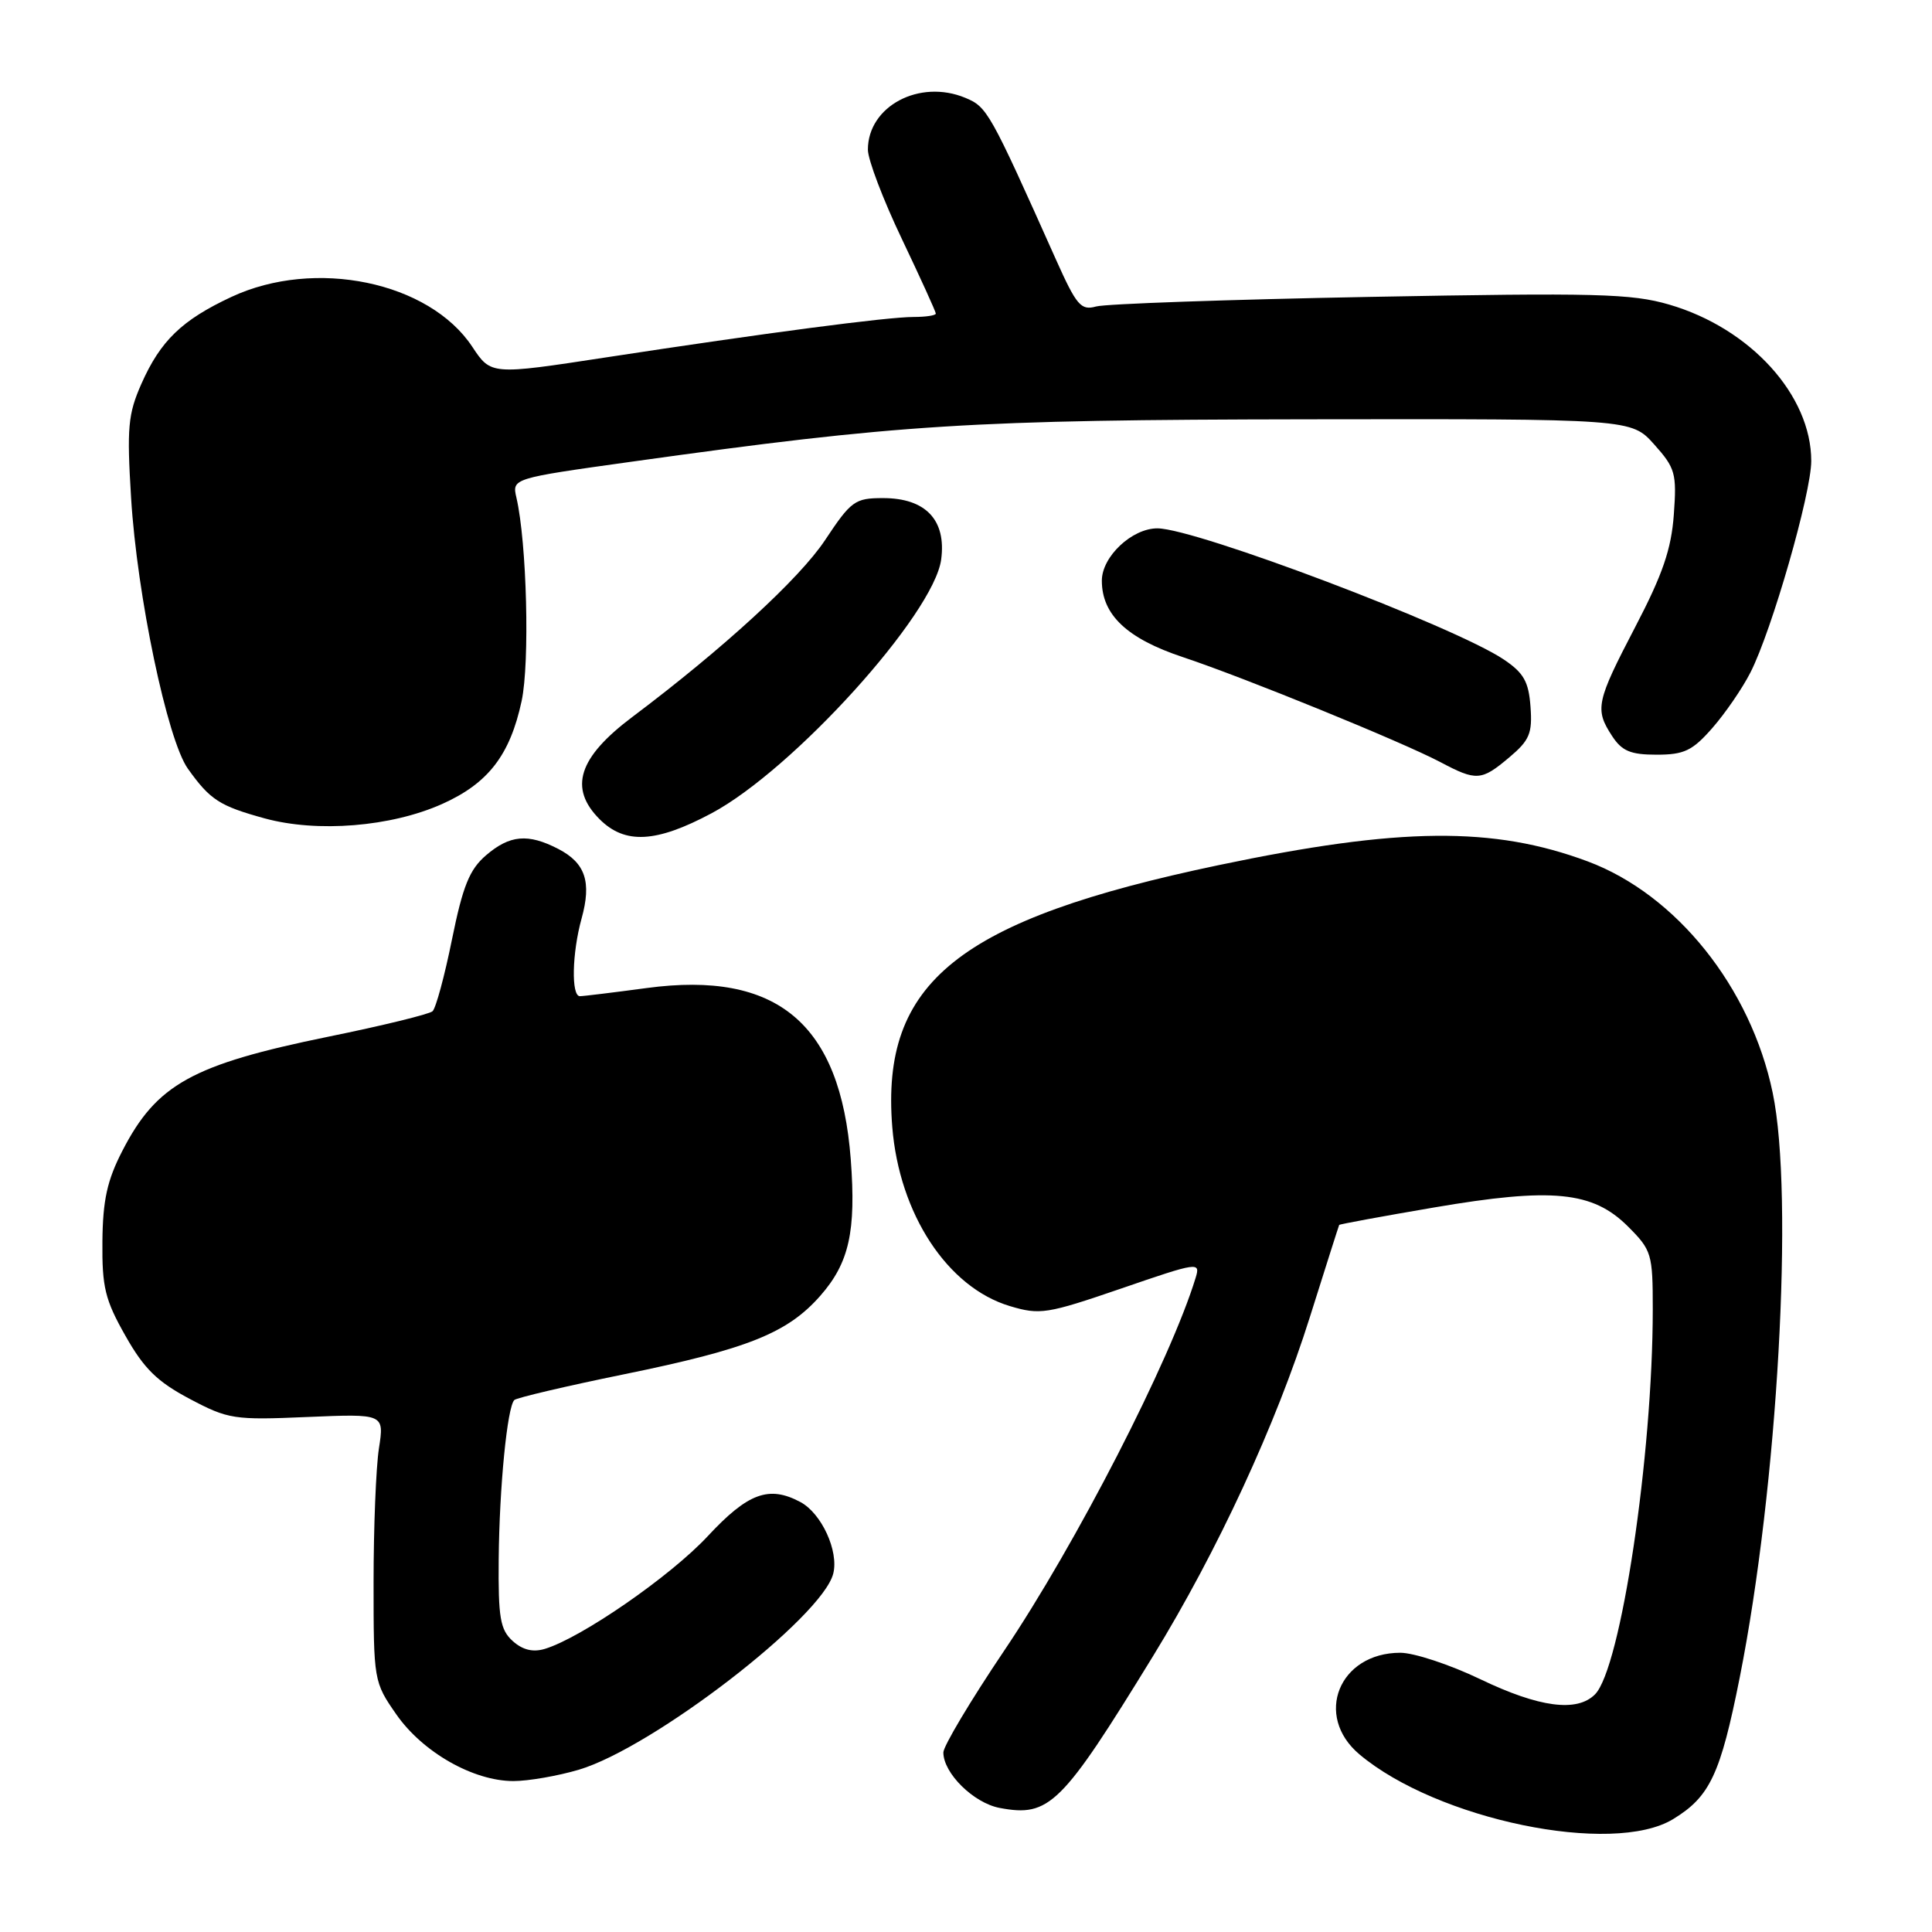 <?xml version="1.0" encoding="UTF-8" standalone="no"?>
<!DOCTYPE svg PUBLIC "-//W3C//DTD SVG 1.1//EN" "http://www.w3.org/Graphics/SVG/1.1/DTD/svg11.dtd" >
<svg xmlns="http://www.w3.org/2000/svg" xmlns:xlink="http://www.w3.org/1999/xlink" version="1.1" viewBox="0 0 256 256">
 <g >
 <path fill="currentColor"
d=" M 221.70 241.04 C 226.58 238.07 227.97 235.10 230.52 222.29 C 235.56 196.95 237.73 158.40 234.89 144.80 C 231.99 130.85 222.13 118.53 210.38 114.14 C 197.87 109.48 185.49 109.60 161.50 114.63 C 126.99 121.87 116.69 130.13 118.23 149.33 C 119.16 160.86 125.54 170.58 133.80 173.06 C 137.81 174.26 138.72 174.11 148.58 170.73 C 158.78 167.22 159.08 167.18 158.43 169.31 C 155.10 180.22 142.57 204.62 133.02 218.78 C 128.61 225.33 125.00 231.38 125.00 232.21 C 125.00 234.96 129.01 238.91 132.46 239.56 C 139.06 240.80 140.65 239.22 152.78 219.45 C 161.31 205.55 169.10 188.72 173.57 174.50 C 175.65 167.90 177.39 162.42 177.45 162.31 C 177.50 162.21 183.15 161.17 190.00 160.00 C 205.68 157.32 211.05 157.85 215.72 162.52 C 218.86 165.66 219.00 166.14 219.00 173.48 C 219.00 192.83 214.76 221.10 211.34 224.52 C 208.95 226.91 203.95 226.25 196.14 222.50 C 192.12 220.57 187.36 219.00 185.55 219.00 C 177.42 219.00 174.06 227.35 180.13 232.46 C 190.43 241.13 213.68 245.93 221.70 241.04 Z  M 76.69 234.50 C 86.52 231.58 108.96 214.28 110.41 208.51 C 111.16 205.53 108.86 200.53 106.06 199.03 C 101.89 196.80 99.11 197.82 93.78 203.55 C 88.82 208.88 77.02 217.03 72.18 218.49 C 70.60 218.96 69.24 218.62 67.93 217.44 C 66.28 215.94 66.01 214.37 66.08 206.60 C 66.17 197.04 67.21 186.45 68.15 185.51 C 68.46 185.21 75.00 183.67 82.69 182.10 C 99.12 178.74 104.35 176.64 108.70 171.69 C 112.52 167.34 113.45 163.16 112.73 153.62 C 111.36 135.63 102.99 128.59 85.69 130.92 C 81.29 131.51 77.30 132.00 76.84 132.00 C 75.67 132.00 75.80 126.27 77.06 121.72 C 78.41 116.86 77.57 114.35 73.98 112.49 C 69.96 110.41 67.55 110.63 64.39 113.34 C 62.21 115.22 61.33 117.39 59.89 124.48 C 58.91 129.33 57.75 133.61 57.31 134.00 C 56.86 134.39 50.67 135.91 43.54 137.36 C 25.46 141.06 20.75 143.67 16.21 152.50 C 14.20 156.40 13.62 159.03 13.57 164.50 C 13.51 170.56 13.92 172.24 16.62 177.00 C 19.08 181.36 20.85 183.09 25.12 185.35 C 30.24 188.06 31.00 188.18 40.71 187.76 C 50.92 187.33 50.92 187.33 50.21 191.92 C 49.82 194.44 49.50 202.42 49.50 209.66 C 49.50 222.68 49.53 222.88 52.51 227.16 C 55.99 232.17 62.71 236.00 68.03 236.00 C 70.01 236.00 73.91 235.32 76.69 234.50 Z  M 94.27 107.77 C 105.08 102.01 123.73 81.40 124.71 74.14 C 125.41 68.91 122.66 66.00 117.01 66.00 C 113.28 66.00 112.78 66.36 109.31 71.59 C 105.93 76.68 95.84 85.94 83.79 95.00 C 76.63 100.38 75.34 104.43 79.45 108.55 C 82.81 111.90 86.92 111.69 94.27 107.77 Z  M 58.59 106.53 C 64.69 103.80 67.58 100.06 69.12 92.88 C 70.21 87.78 69.81 71.91 68.43 65.95 C 67.84 63.39 67.84 63.39 83.67 61.18 C 119.26 56.21 128.45 55.63 173.33 55.56 C 216.16 55.50 216.16 55.50 219.19 58.89 C 221.99 62.02 222.19 62.73 221.79 68.19 C 221.46 72.76 220.31 76.12 216.68 83.07 C 211.50 93.01 211.29 93.98 213.62 97.54 C 214.92 99.52 216.06 100.00 219.51 100.00 C 223.16 100.00 224.25 99.48 226.89 96.47 C 228.59 94.53 230.87 91.22 231.94 89.11 C 234.77 83.58 240.00 65.37 240.00 61.08 C 240.00 52.37 231.94 43.50 221.18 40.36 C 216.18 38.90 211.46 38.78 181.50 39.34 C 162.80 39.69 146.48 40.26 145.24 40.61 C 143.23 41.17 142.65 40.49 139.91 34.37 C 131.13 14.73 130.81 14.17 127.90 12.96 C 121.83 10.44 115.00 14.08 115.00 19.83 C 115.00 21.15 117.02 26.47 119.50 31.66 C 121.97 36.85 124.00 41.30 124.00 41.55 C 124.00 41.80 122.67 42.00 121.05 42.00 C 117.56 42.00 101.38 44.13 80.28 47.36 C 65.06 49.69 65.06 49.69 62.58 45.95 C 56.87 37.32 41.73 34.18 30.67 39.34 C 24.11 42.40 21.26 45.15 18.73 50.87 C 16.96 54.88 16.80 56.69 17.37 65.96 C 18.16 78.91 22.17 98.03 24.89 101.85 C 27.85 106.00 29.08 106.79 35.07 108.44 C 42.06 110.35 51.82 109.56 58.59 106.53 Z  M 199.97 100.37 C 202.68 98.09 203.06 97.18 202.80 93.65 C 202.56 90.32 201.90 89.16 199.25 87.38 C 192.74 83.01 158.52 70.05 153.38 70.01 C 150.01 69.99 146.00 73.75 146.00 76.94 C 146.00 81.47 149.34 84.62 156.76 87.08 C 164.87 89.78 185.77 98.30 190.85 100.98 C 195.64 103.52 196.29 103.47 199.97 100.37 Z "/>
</g>
</svg>